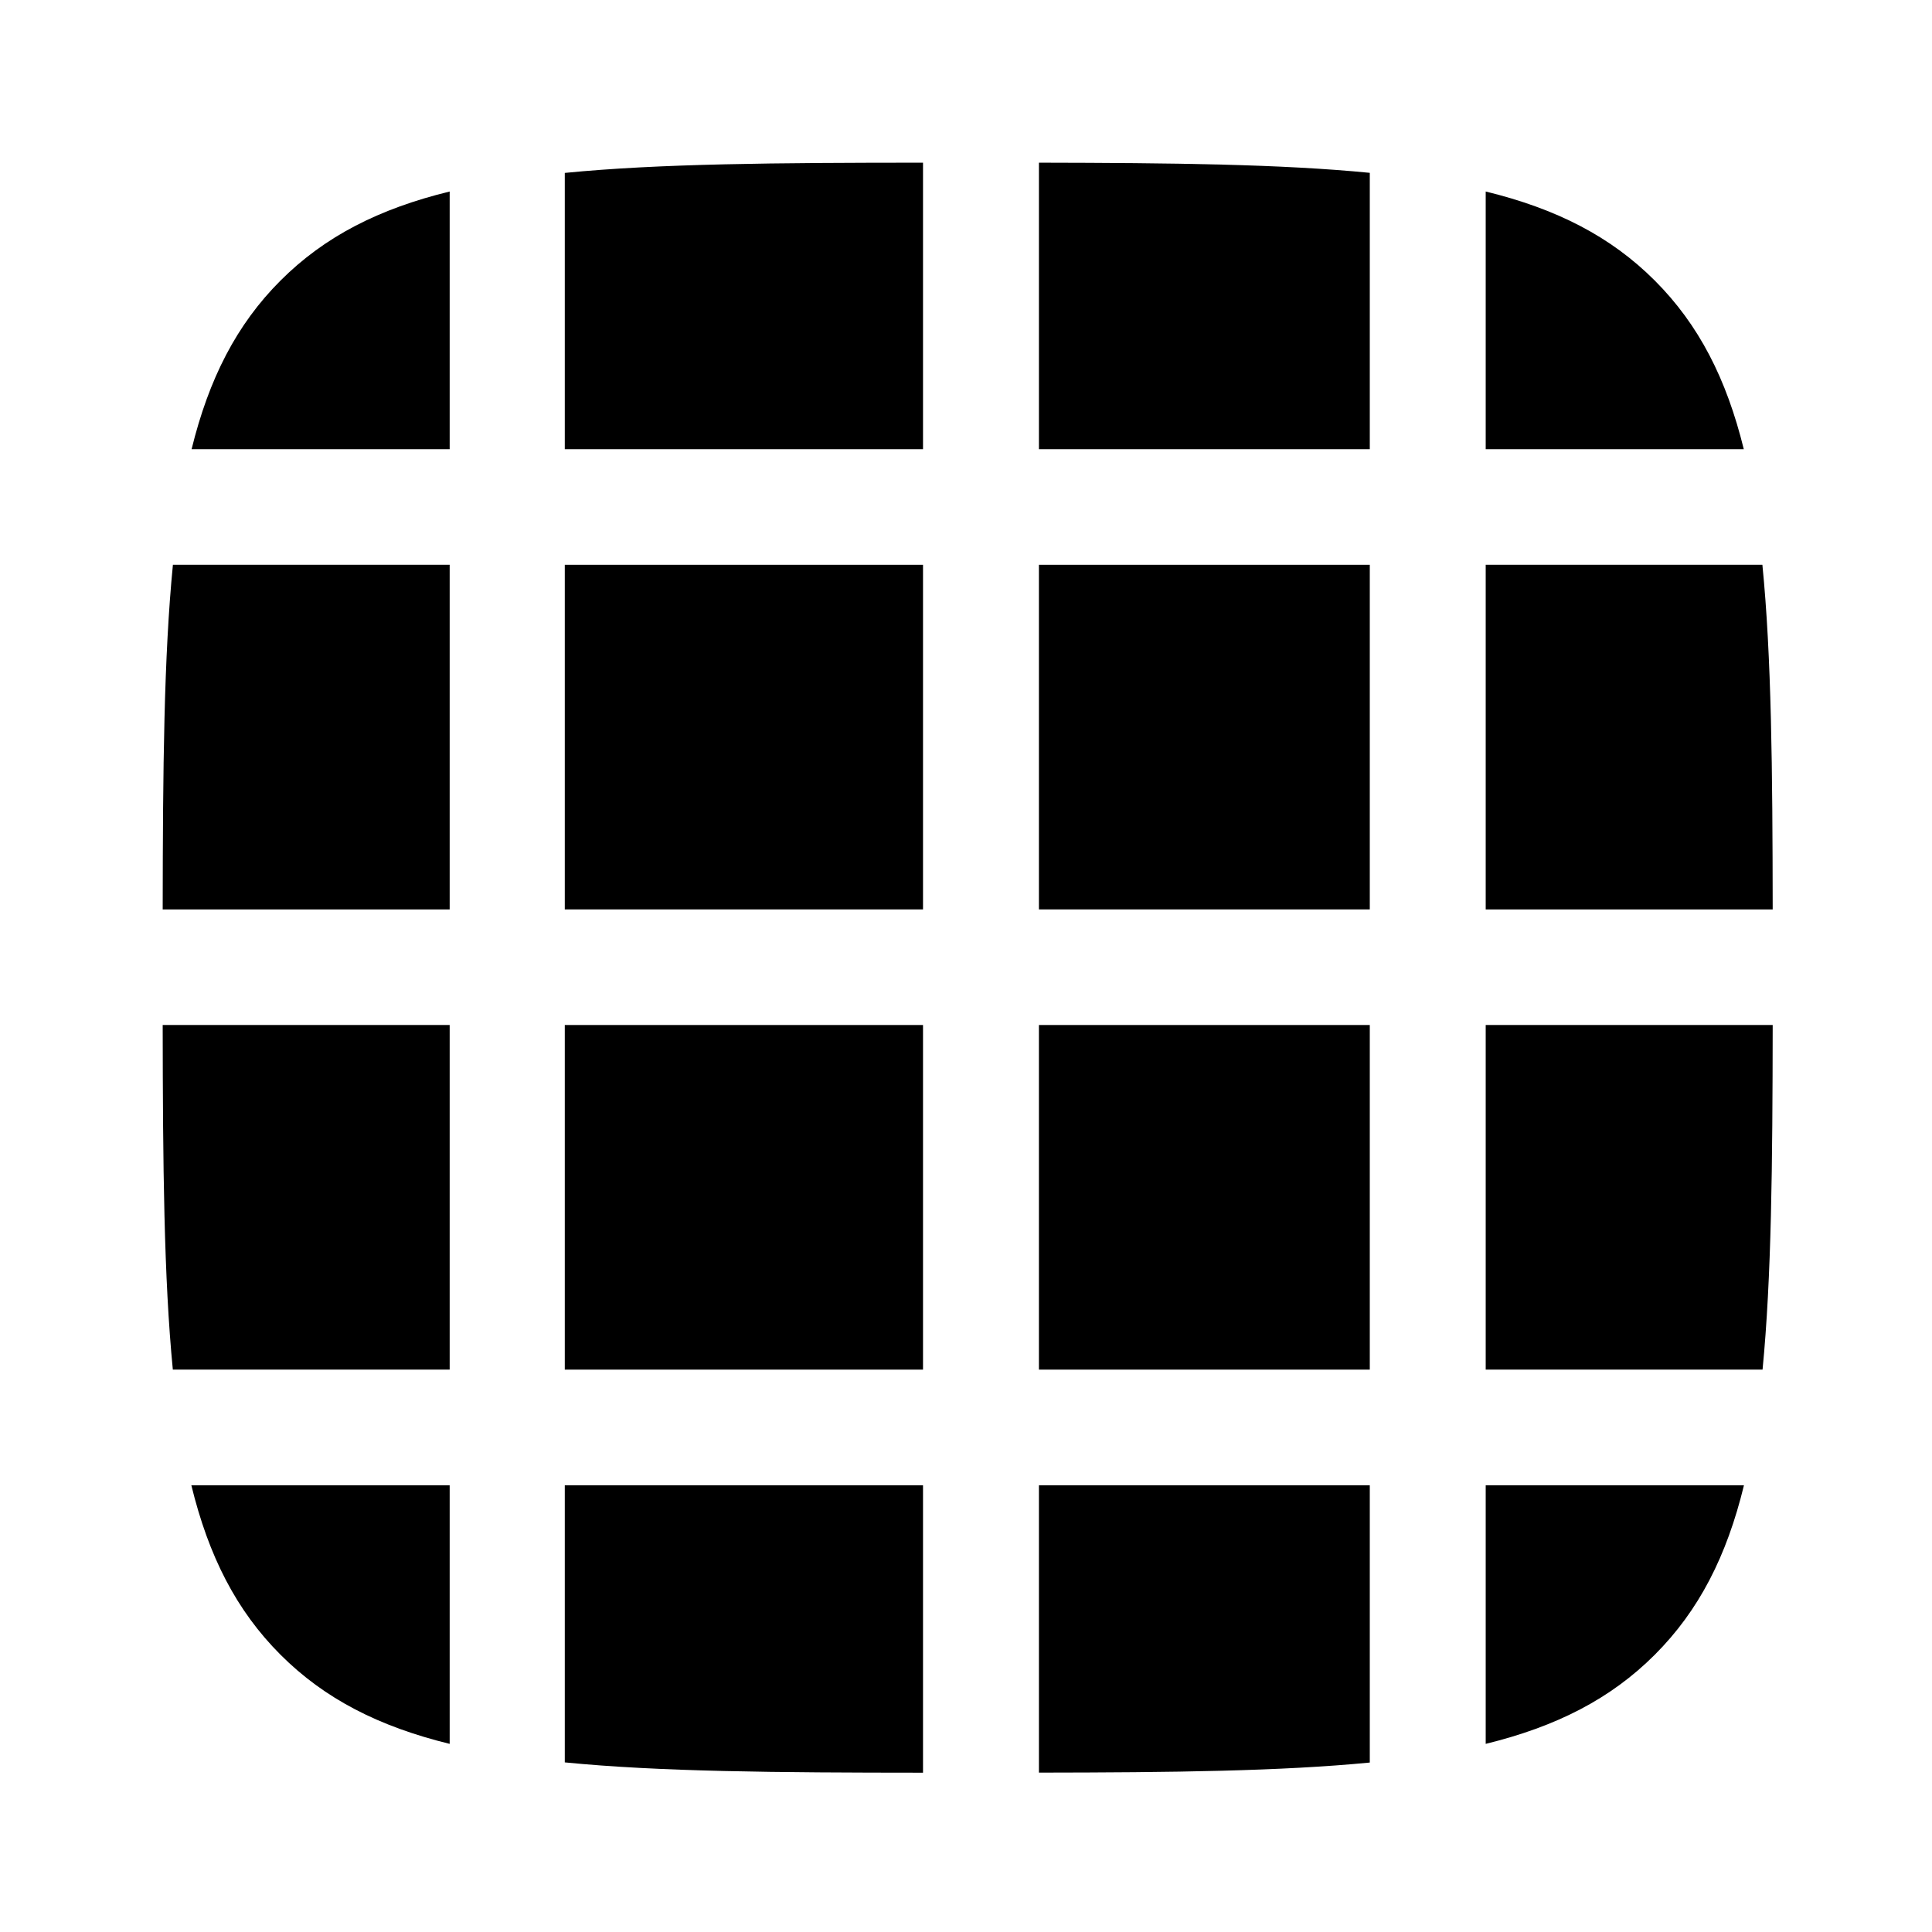 <svg width="24" height="24" viewBox="0 0 24 24" fill="none" xmlns="http://www.w3.org/2000/svg">
<path d="M12.906 5.58H17.016V2.147C15.916 2.039 14.572 2.024 12.906 2.021V5.58Z" fill="black"/>
<path d="M11.466 2.021C9.641 2.022 8.19 2.032 7.016 2.148V5.58H11.466V2.021Z" fill="black"/>
<path d="M5.586 2.379C4.709 2.593 4.034 2.936 3.485 3.485C2.937 4.033 2.595 4.706 2.38 5.58H5.586V2.379Z" fill="black"/>
<path d="M2.148 7.016C2.036 8.154 2.023 9.551 2.021 11.297H5.586V7.016H2.148Z" fill="black"/>
<path d="M2.021 12.733C2.023 14.478 2.036 15.876 2.147 17.014H5.586V12.733H2.021Z" fill="black"/>
<path d="M2.377 18.451C2.592 19.331 2.935 20.006 3.485 20.556C4.034 21.105 4.709 21.448 5.586 21.663V18.451H2.377Z" fill="black"/>
<path d="M7.016 21.893C8.19 22.009 9.641 22.02 11.466 22.021V18.451H7.016V21.893Z" fill="black"/>
<path d="M12.906 22.02C14.572 22.018 15.916 22.002 17.016 21.895V18.451H12.906V22.02Z" fill="black"/>
<path d="M18.456 21.663C19.333 21.448 20.007 21.105 20.556 20.556C21.106 20.006 21.45 19.33 21.664 18.451H18.456V21.663Z" fill="black"/>
<path d="M21.895 17.014C22.006 15.876 22.019 14.478 22.021 12.733H18.456V17.014H21.895Z" fill="black"/>
<path d="M22.021 11.297C22.019 9.551 22.006 8.153 21.893 7.016H18.456V11.297H22.021Z" fill="black"/>
<path d="M21.662 5.58C21.447 4.706 21.104 4.033 20.556 3.485C20.007 2.936 19.333 2.593 18.456 2.379V5.58H21.662Z" fill="black"/>
<path d="M7.016 17.014V12.733H11.466V17.014H7.016Z" fill="black"/>
<path d="M12.906 17.014V12.733H17.016V17.014H12.906Z" fill="black"/>
<path d="M7.016 11.297V7.016H11.466V11.297H7.016Z" fill="black"/>
<path d="M12.906 11.297V7.016H17.016V11.297H12.906Z" fill="black"/>
</svg>
